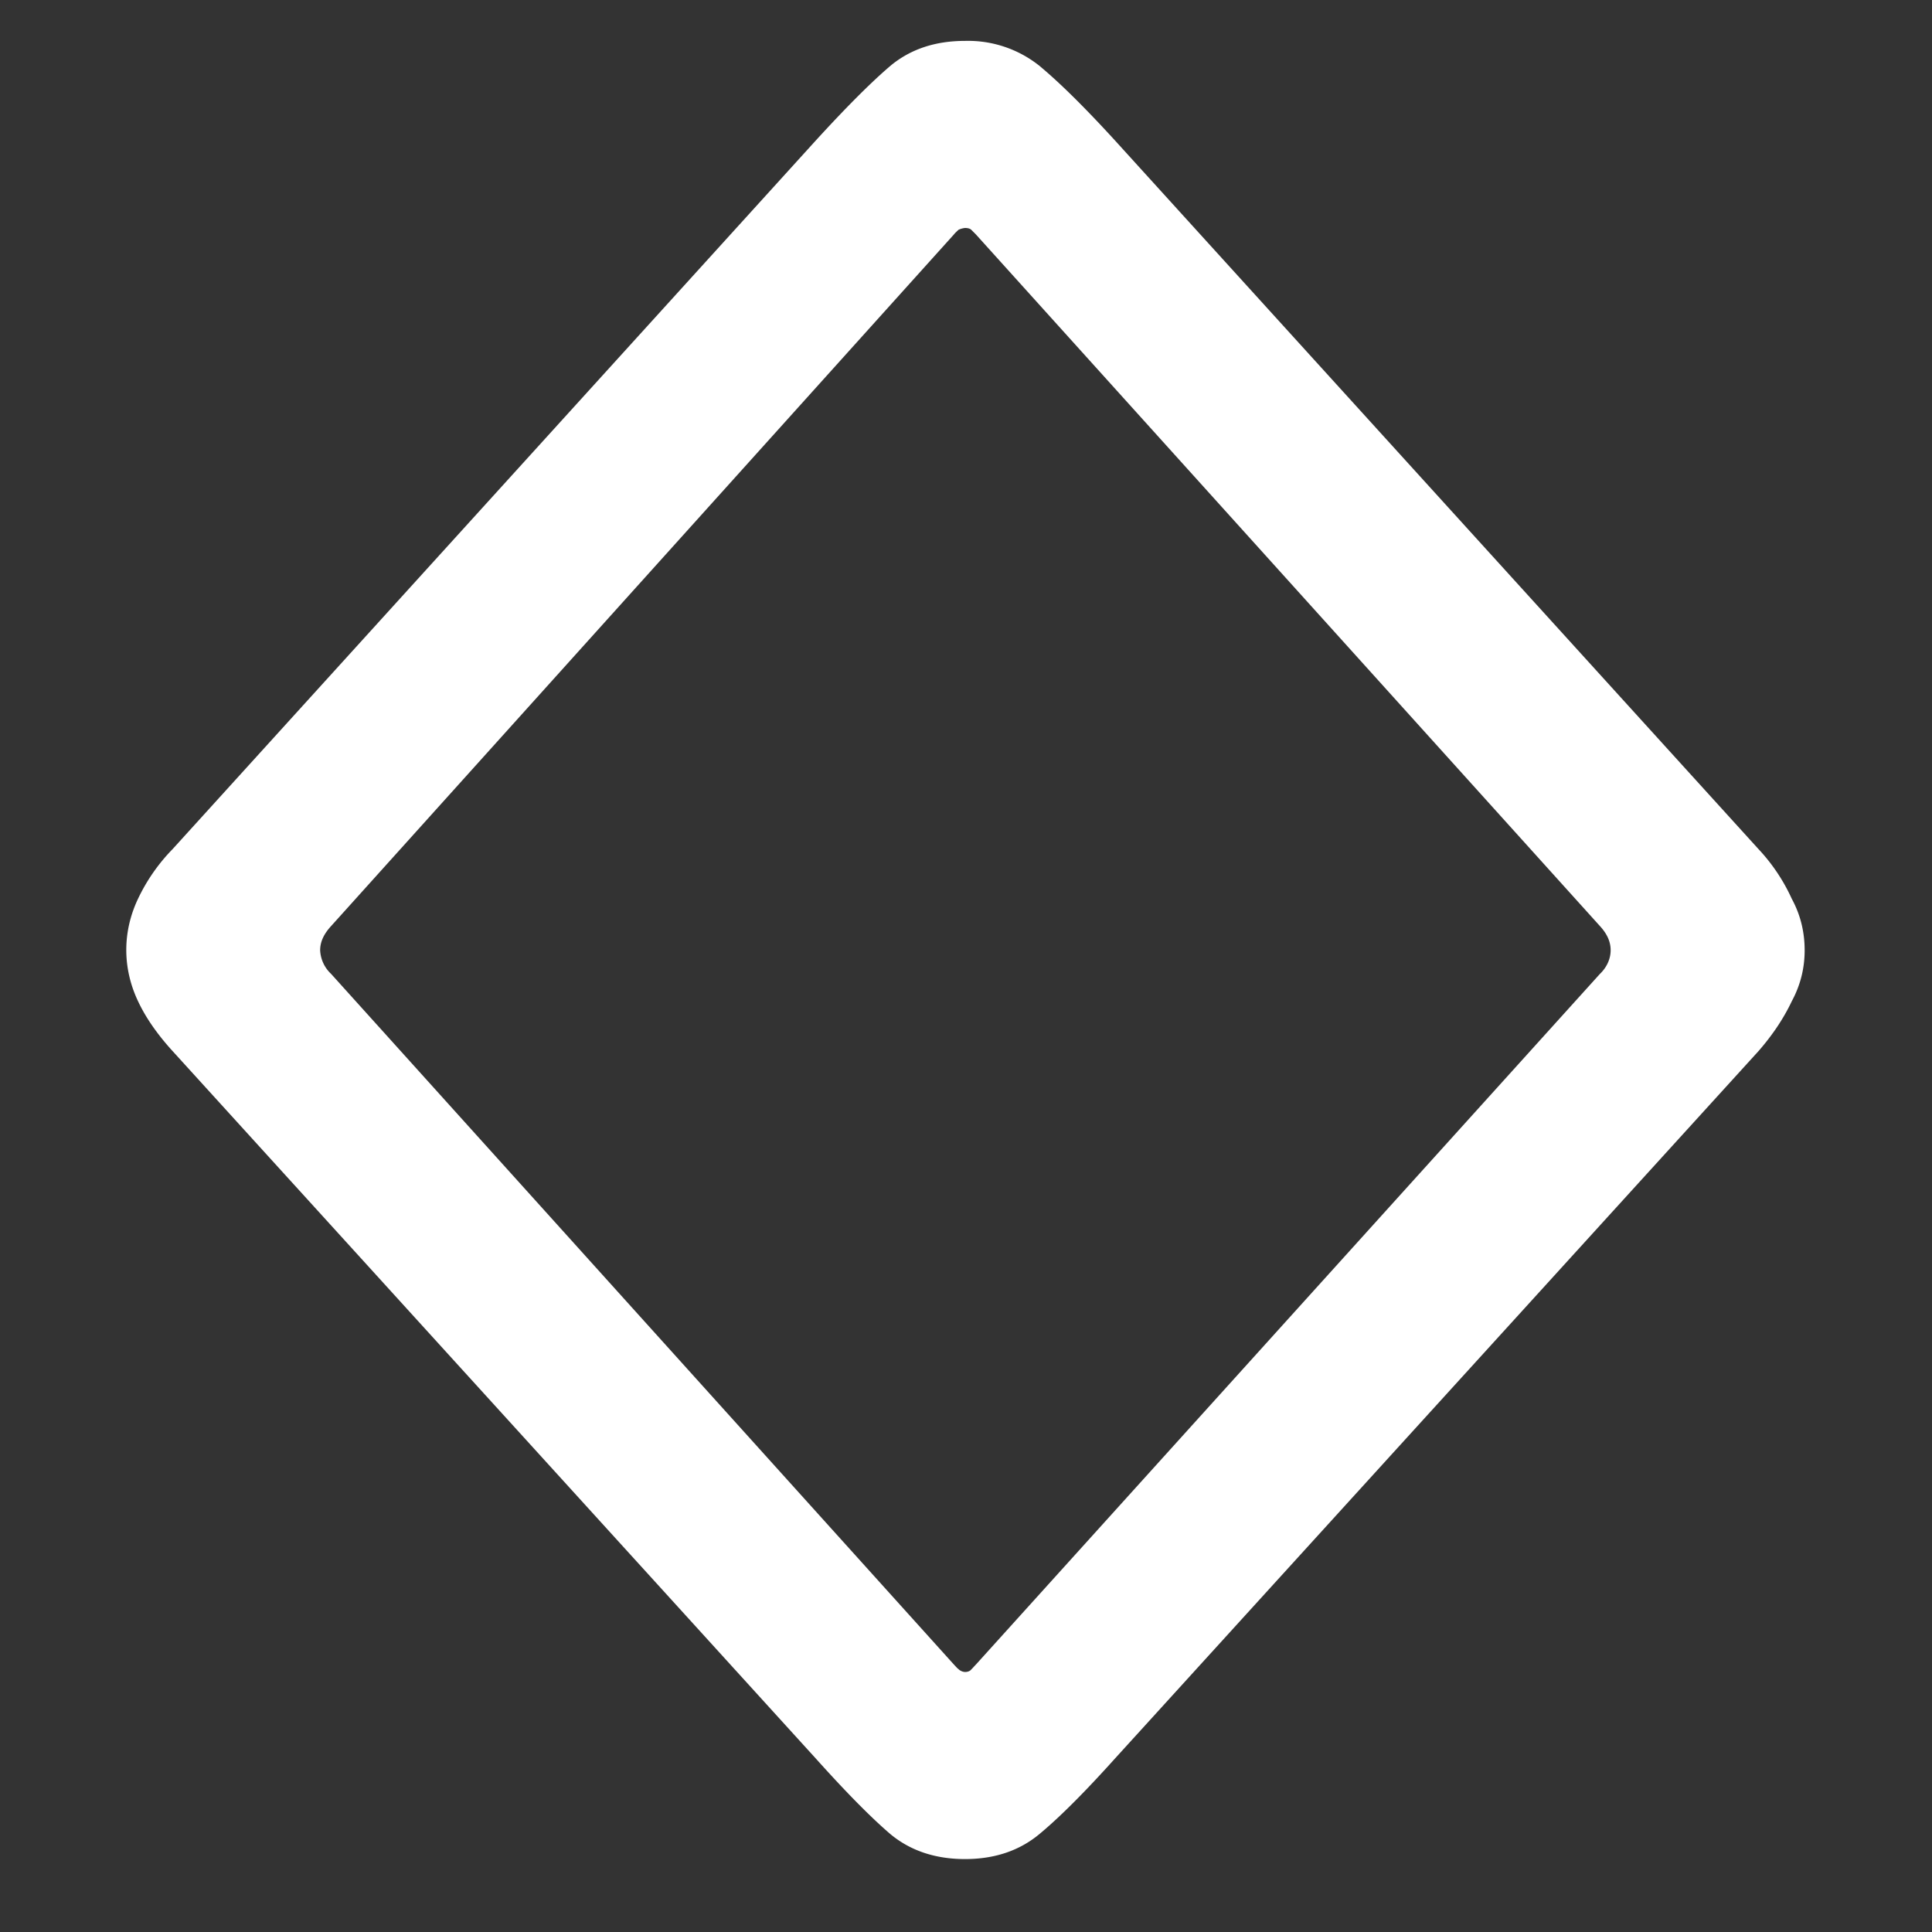 <svg xmlns="http://www.w3.org/2000/svg" width="24" height="24"><rect width="100%" height="100%" fill="#333333" stroke="none"/><path style="stroke:none;fill-rule:nonzero;fill:#fff;fill-opacity:1" d="M11.988 23.094c.364 0 .672-.102.922-.309.25-.207.563-.52.938-.937l7.996-8.79c.18-.206.316-.413.414-.62.11-.204.16-.415.16-.633 0-.223-.05-.438-.16-.64a2.282 2.282 0 0 0-.414-.618l-7.996-8.805c-.375-.41-.688-.719-.938-.926a1.42 1.42 0 0 0-.922-.308c-.367 0-.675.101-.925.308-.243.207-.551.516-.926.926l-7.992 8.805a2.28 2.28 0 0 0-.43.617c-.195.41-.195.863 0 1.274.097.207.242.414.43.62l7.992 8.79c.375.418.683.73.925.937.25.207.56.309.926.309Zm0-2.324a.127.127 0 0 1-.082-.036c-.02-.015-.035-.035-.054-.054l-7.739-8.582a.429.429 0 0 1-.136-.293c0-.106.046-.203.136-.301l7.739-8.594c.015-.02.035-.035.054-.055a.252.252 0 0 1 .082-.023c.035 0 .063.008.078.023l.055.055 7.754 8.594c.09.098.133.195.133.3 0 .106-.047.212-.133.294l-7.754 8.582c-.02.02-.035.039-.055.058-.015.02-.043.032-.078.032Zm0 0"/></svg>